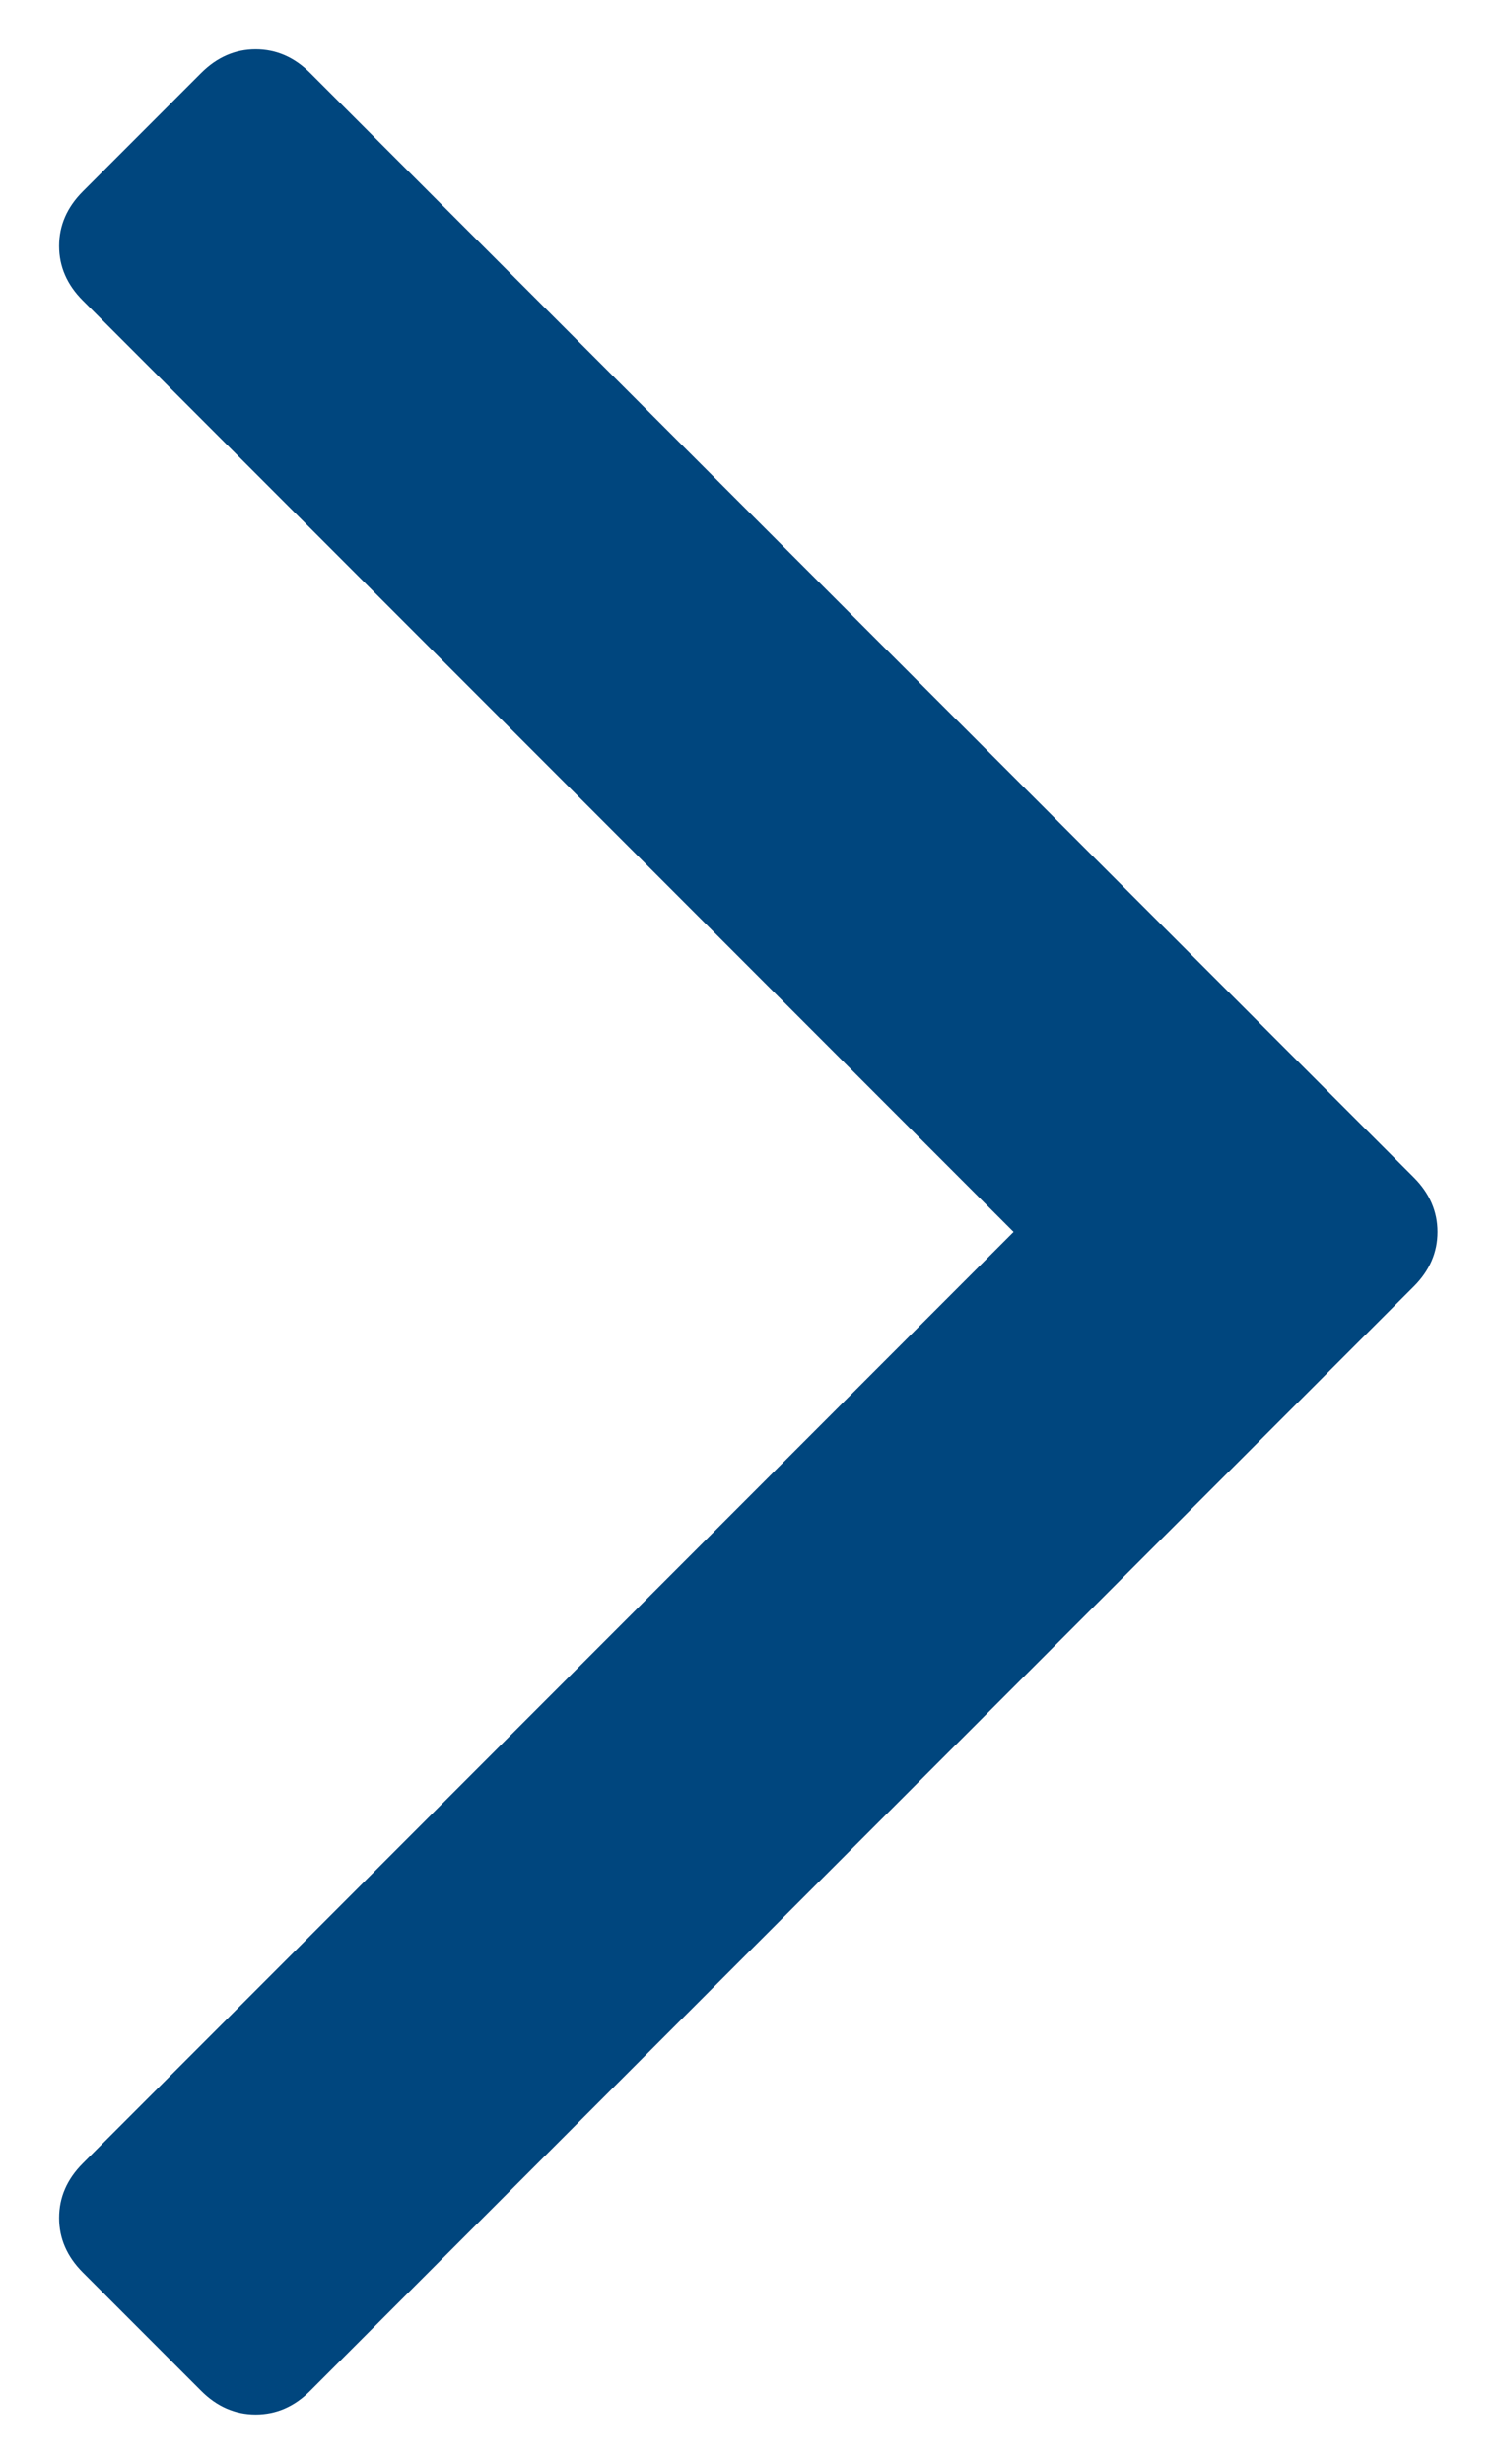 <?xml version="1.0" encoding="UTF-8"?>
<svg width="152px" height="250px" viewBox="0 0 152 250" version="1.1" xmlns="http://www.w3.org/2000/svg" xmlns:xlink="http://www.w3.org/1999/xlink">
    <defs></defs>
    <g id="Symbols" stroke="none" stroke-width="1" fill="none" fill-rule="evenodd">
        <g id="next" fill-rule="nonzero" fill="#00467E">
            <path d="M145.96,125 C145.96,127.084 145.158,128.928 143.555,130.531 L31.491,242.595 C29.888,244.198 28.044,245 25.96,245 C23.876,245 22.032,244.198 20.429,242.595 L8.405,230.571 C6.802,228.968 6,227.124 6,225.04 C6,222.956 6.802,221.112 8.405,219.509 L102.914,125 L8.405,30.491 C6.802,28.888 6,27.044 6,24.96 C6,22.876 6.802,21.032 8.405,19.429 L20.429,7.405 C22.032,5.802 23.876,5 25.96,5 C28.044,5 29.888,5.802 31.491,7.405 L143.555,119.469 C145.158,121.072 145.96,122.916 145.96,125 Z" id="Shape"></path>
        </g>
    </g>
</svg>